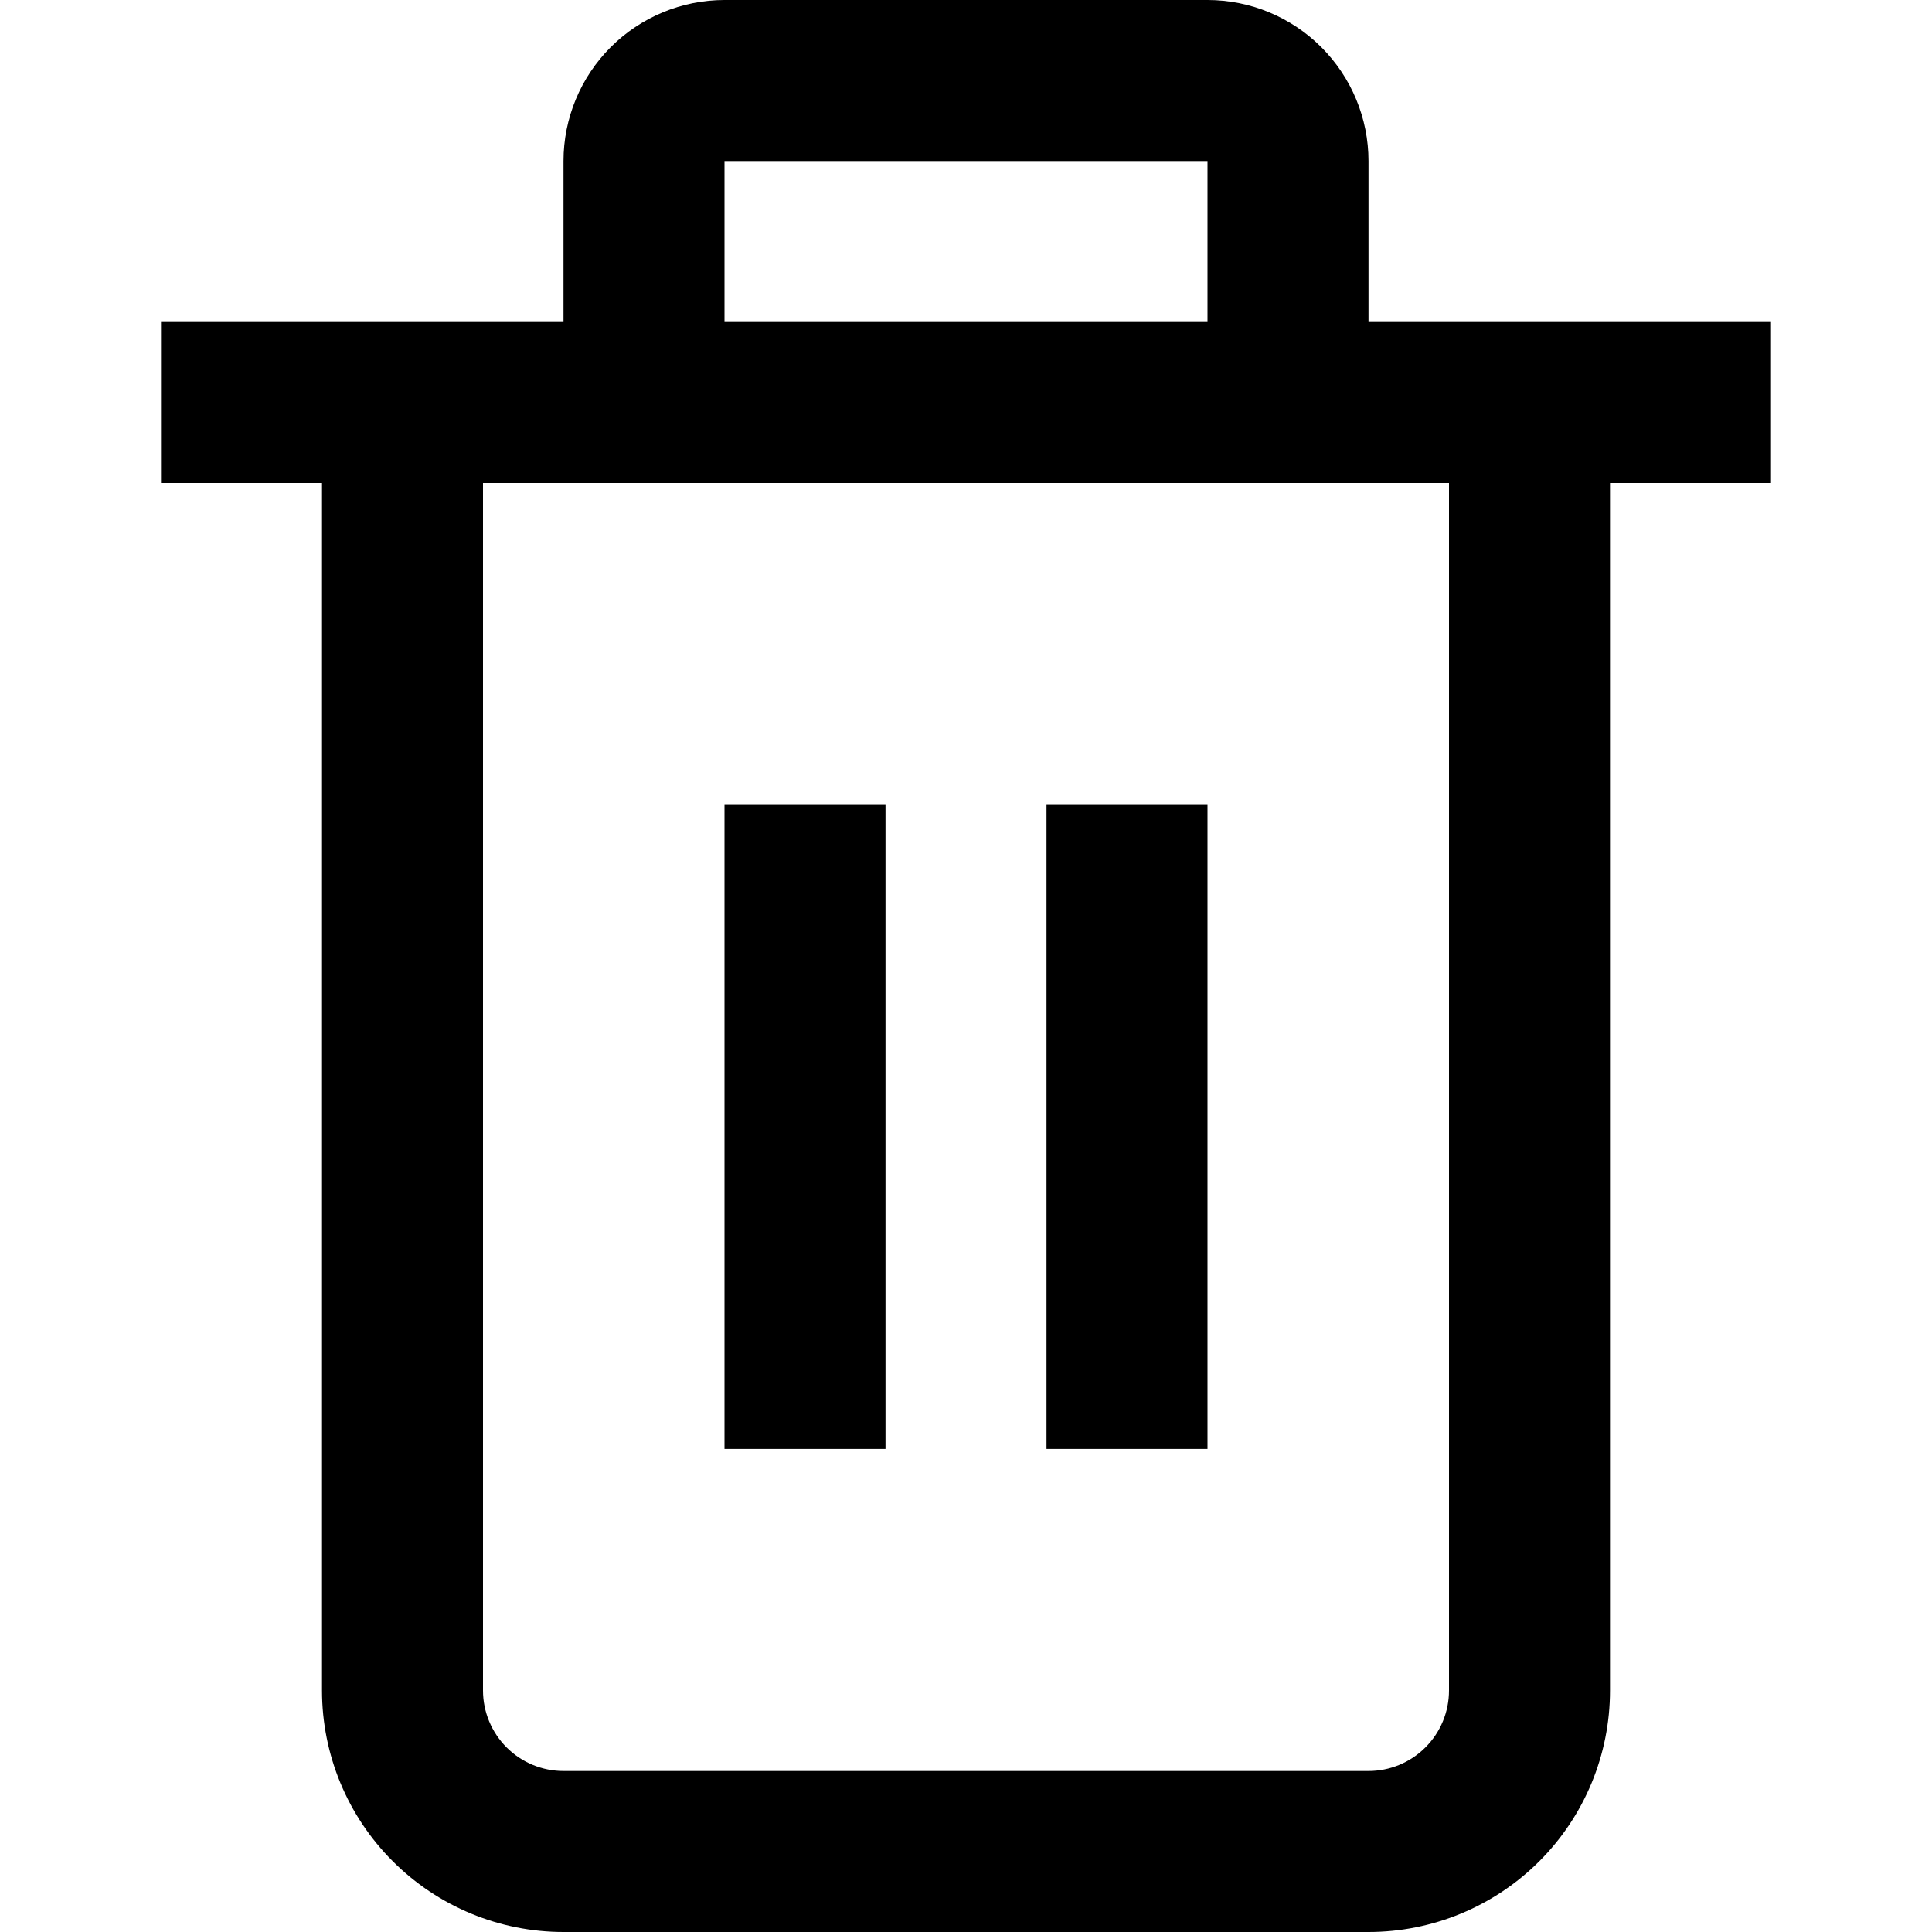 <svg width="24" height="24" viewBox="0 0 24 24" fill="none" xmlns="http://www.w3.org/2000/svg">
<g clip-path="url(#clip0_403_3664)">
<path d="M22 4H17V2C17 1.47 16.789 0.961 16.414 0.586C16.039 0.211 15.531 0 15 0L9 0C8.47 0 7.961 0.211 7.586 0.586C7.211 0.961 7 1.47 7 2V4H2V6H4V21C4 21.796 4.316 22.559 4.879 23.121C5.441 23.684 6.205 24 7 24H17C17.796 24 18.559 23.684 19.122 23.121C19.684 22.559 20 21.796 20 21V6H22V4ZM9 2H15V4H9V2ZM18 21C18 21.265 17.895 21.52 17.707 21.707C17.52 21.895 17.265 22 17 22H7C6.735 22 6.481 21.895 6.293 21.707C6.106 21.52 6 21.265 6 21V6H18V21Z" fill="black"/>
<path d="M11 9.999H9V17.999H11V9.999Z" fill="black"/>
<path d="M15 9.999H13V17.999H15V9.999Z" fill="black"/>
</g>
<defs>
<clipPath id="clip0_403_3664">
<rect width="24" height="24" fill="white"/>
</clipPath>
</defs>
</svg>
